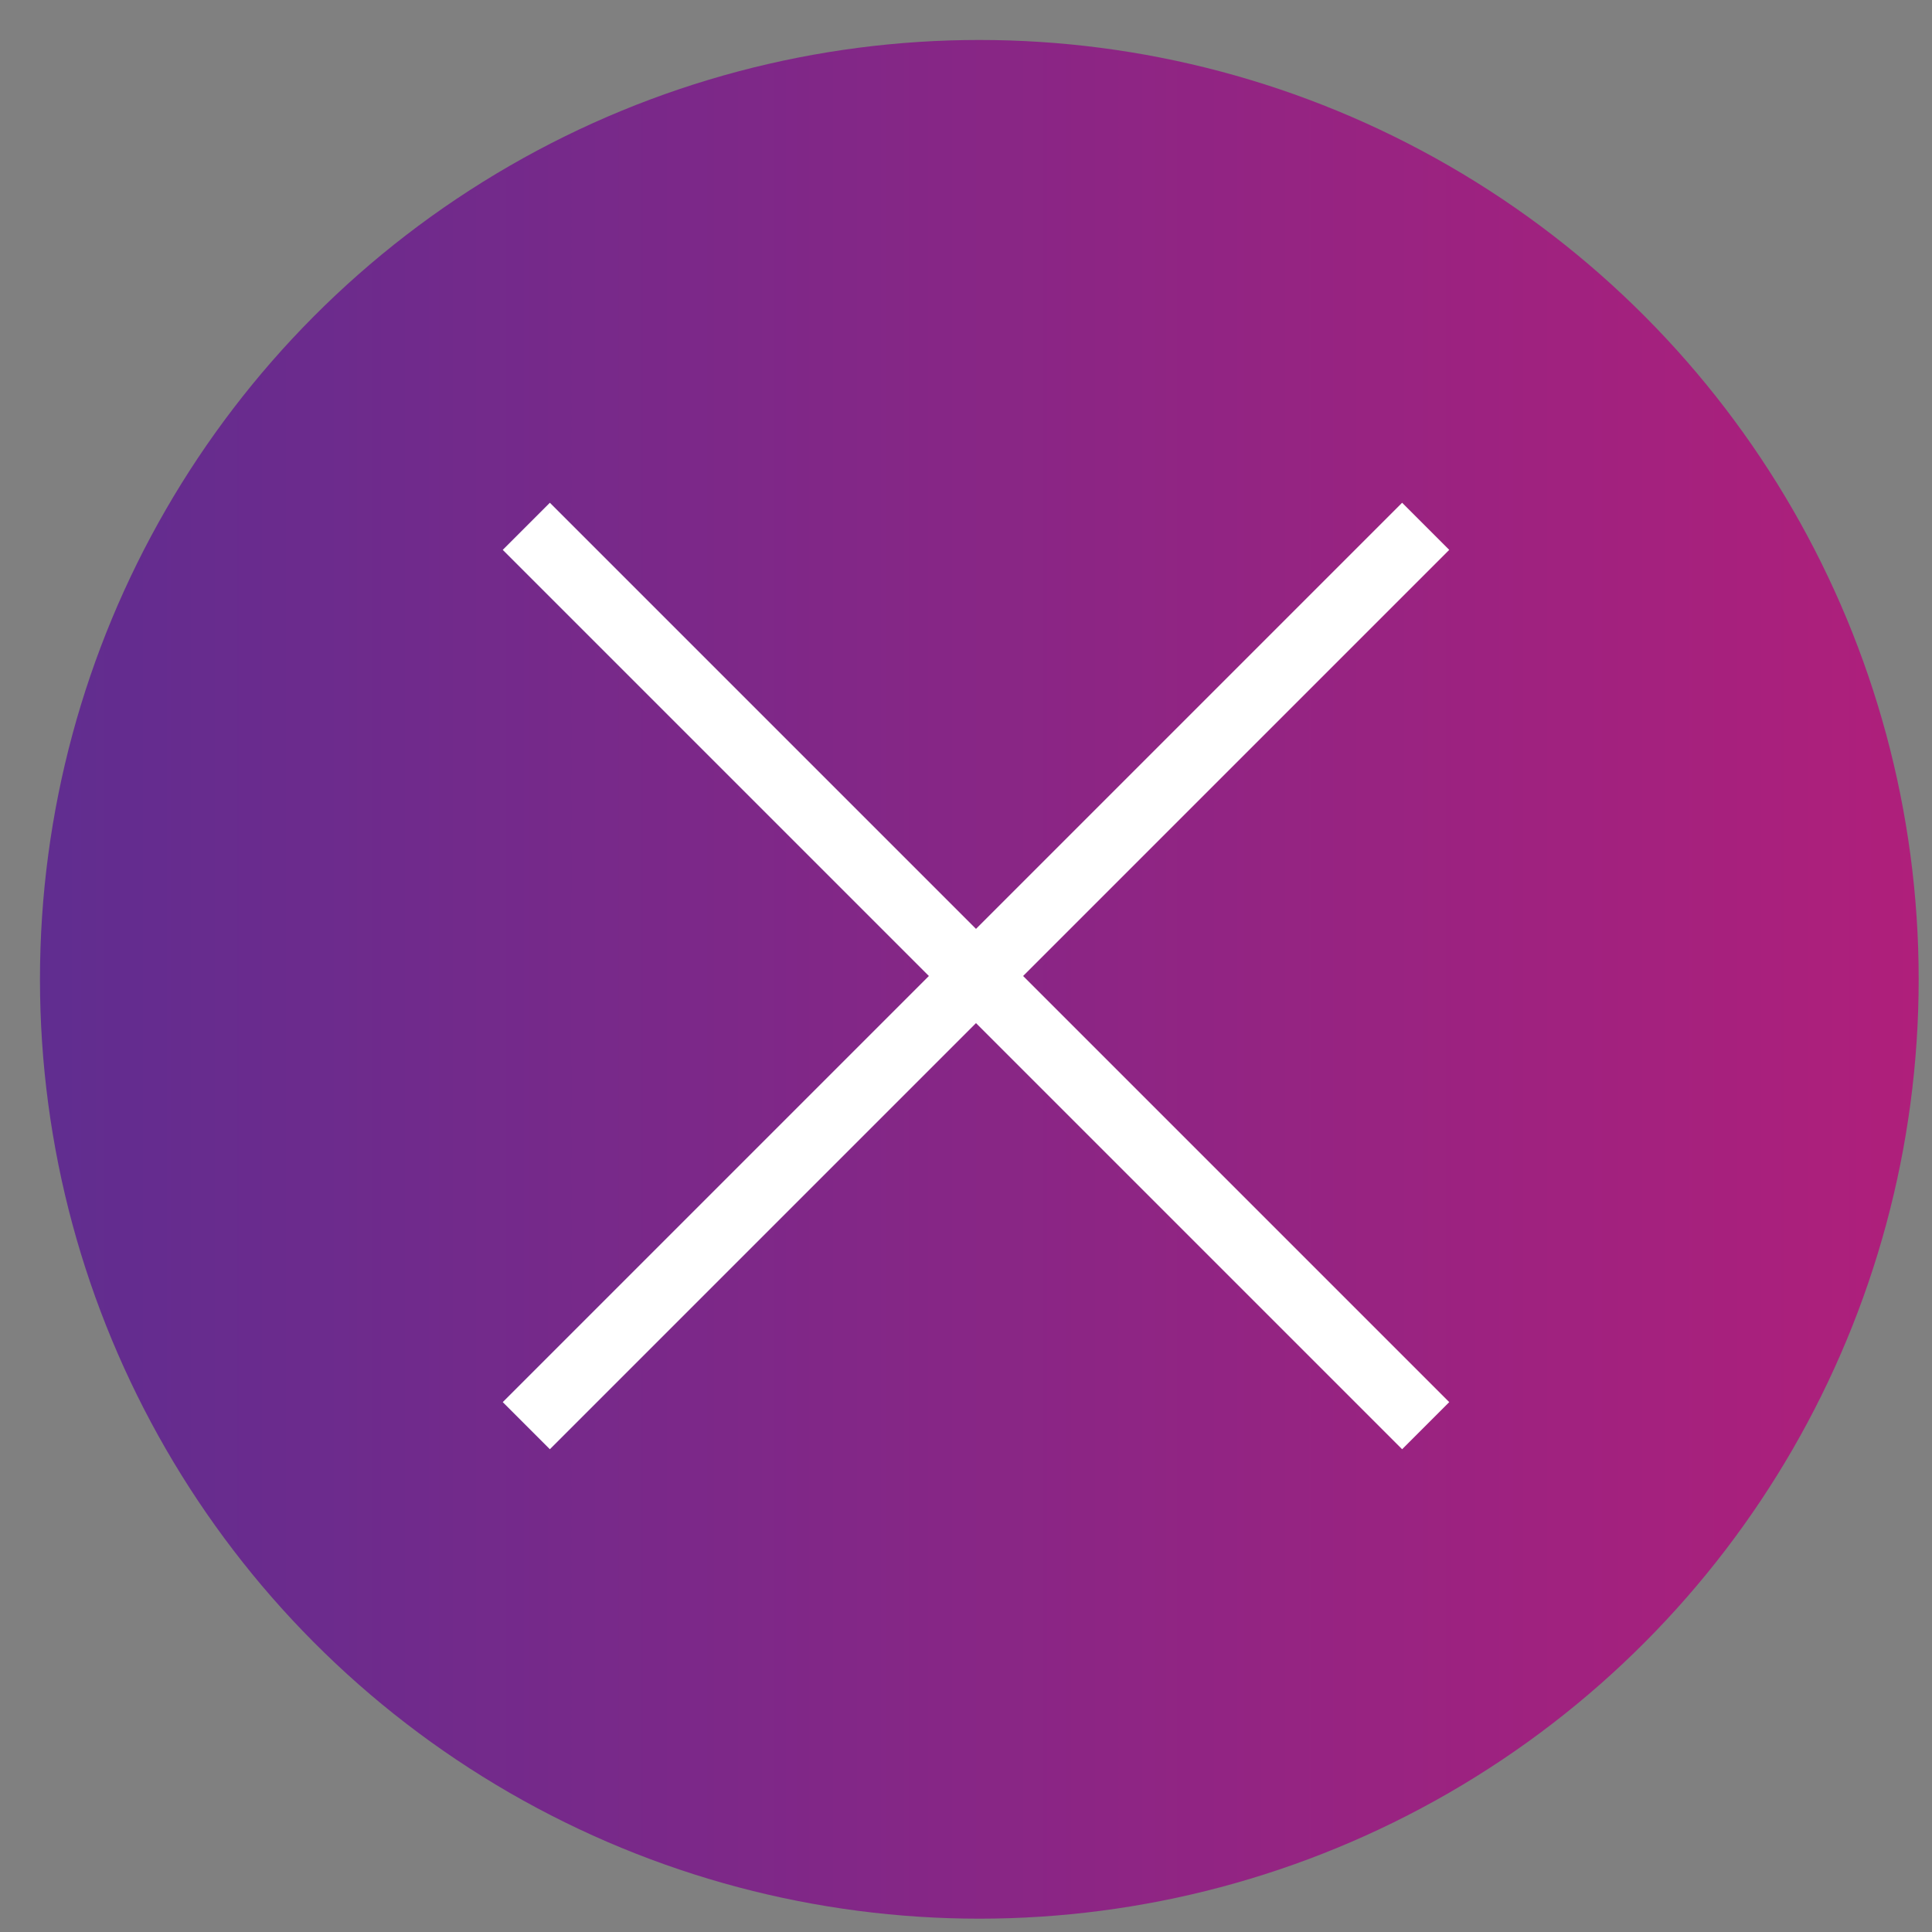 <?xml version="1.0" encoding="UTF-8"?>
<svg width="29px" height="29px" viewBox="0 0 29 29" version="1.1" xmlns="http://www.w3.org/2000/svg" xmlns:xlink="http://www.w3.org/1999/xlink">
    <rect x="0" y="0" width="29" height="29" fill="#808080" stroke="none"/>
    <!-- Generator: Sketch 51.2 (57519) - http://www.bohemiancoding.com/sketch -->
    <title>btn_close</title>
    <desc>Created with Sketch.</desc>
    <defs>
        <linearGradient x1="-0.279%" y1="49.922%" x2="100.04%" y2="49.922%" id="linearGradient-1">
            <stop stop-color="#602D90" offset="0%"></stop>
            <stop stop-color="#AF1F7B" offset="99.87%"></stop>
        </linearGradient>
    </defs>
    <g id="Page-1" stroke="none" stroke-width="1" fill="none" fill-rule="evenodd">
        <g id="btn_close">
            <circle id="Oval" fill="url(#linearGradient-1)" fill-rule="nonzero" cx="14.7" cy="14.7" r="14.1"></circle>
            <g id="Group" transform="translate(7, 7)" stroke="#FFFFFF">
                <path d="M0.9,0.9 L14.4,14.4" id="Shape"></path>
                <path d="M0.9,14.4 L14.4,0.9" id="Shape"></path>
            </g>
        </g>
    </g>
</svg>
